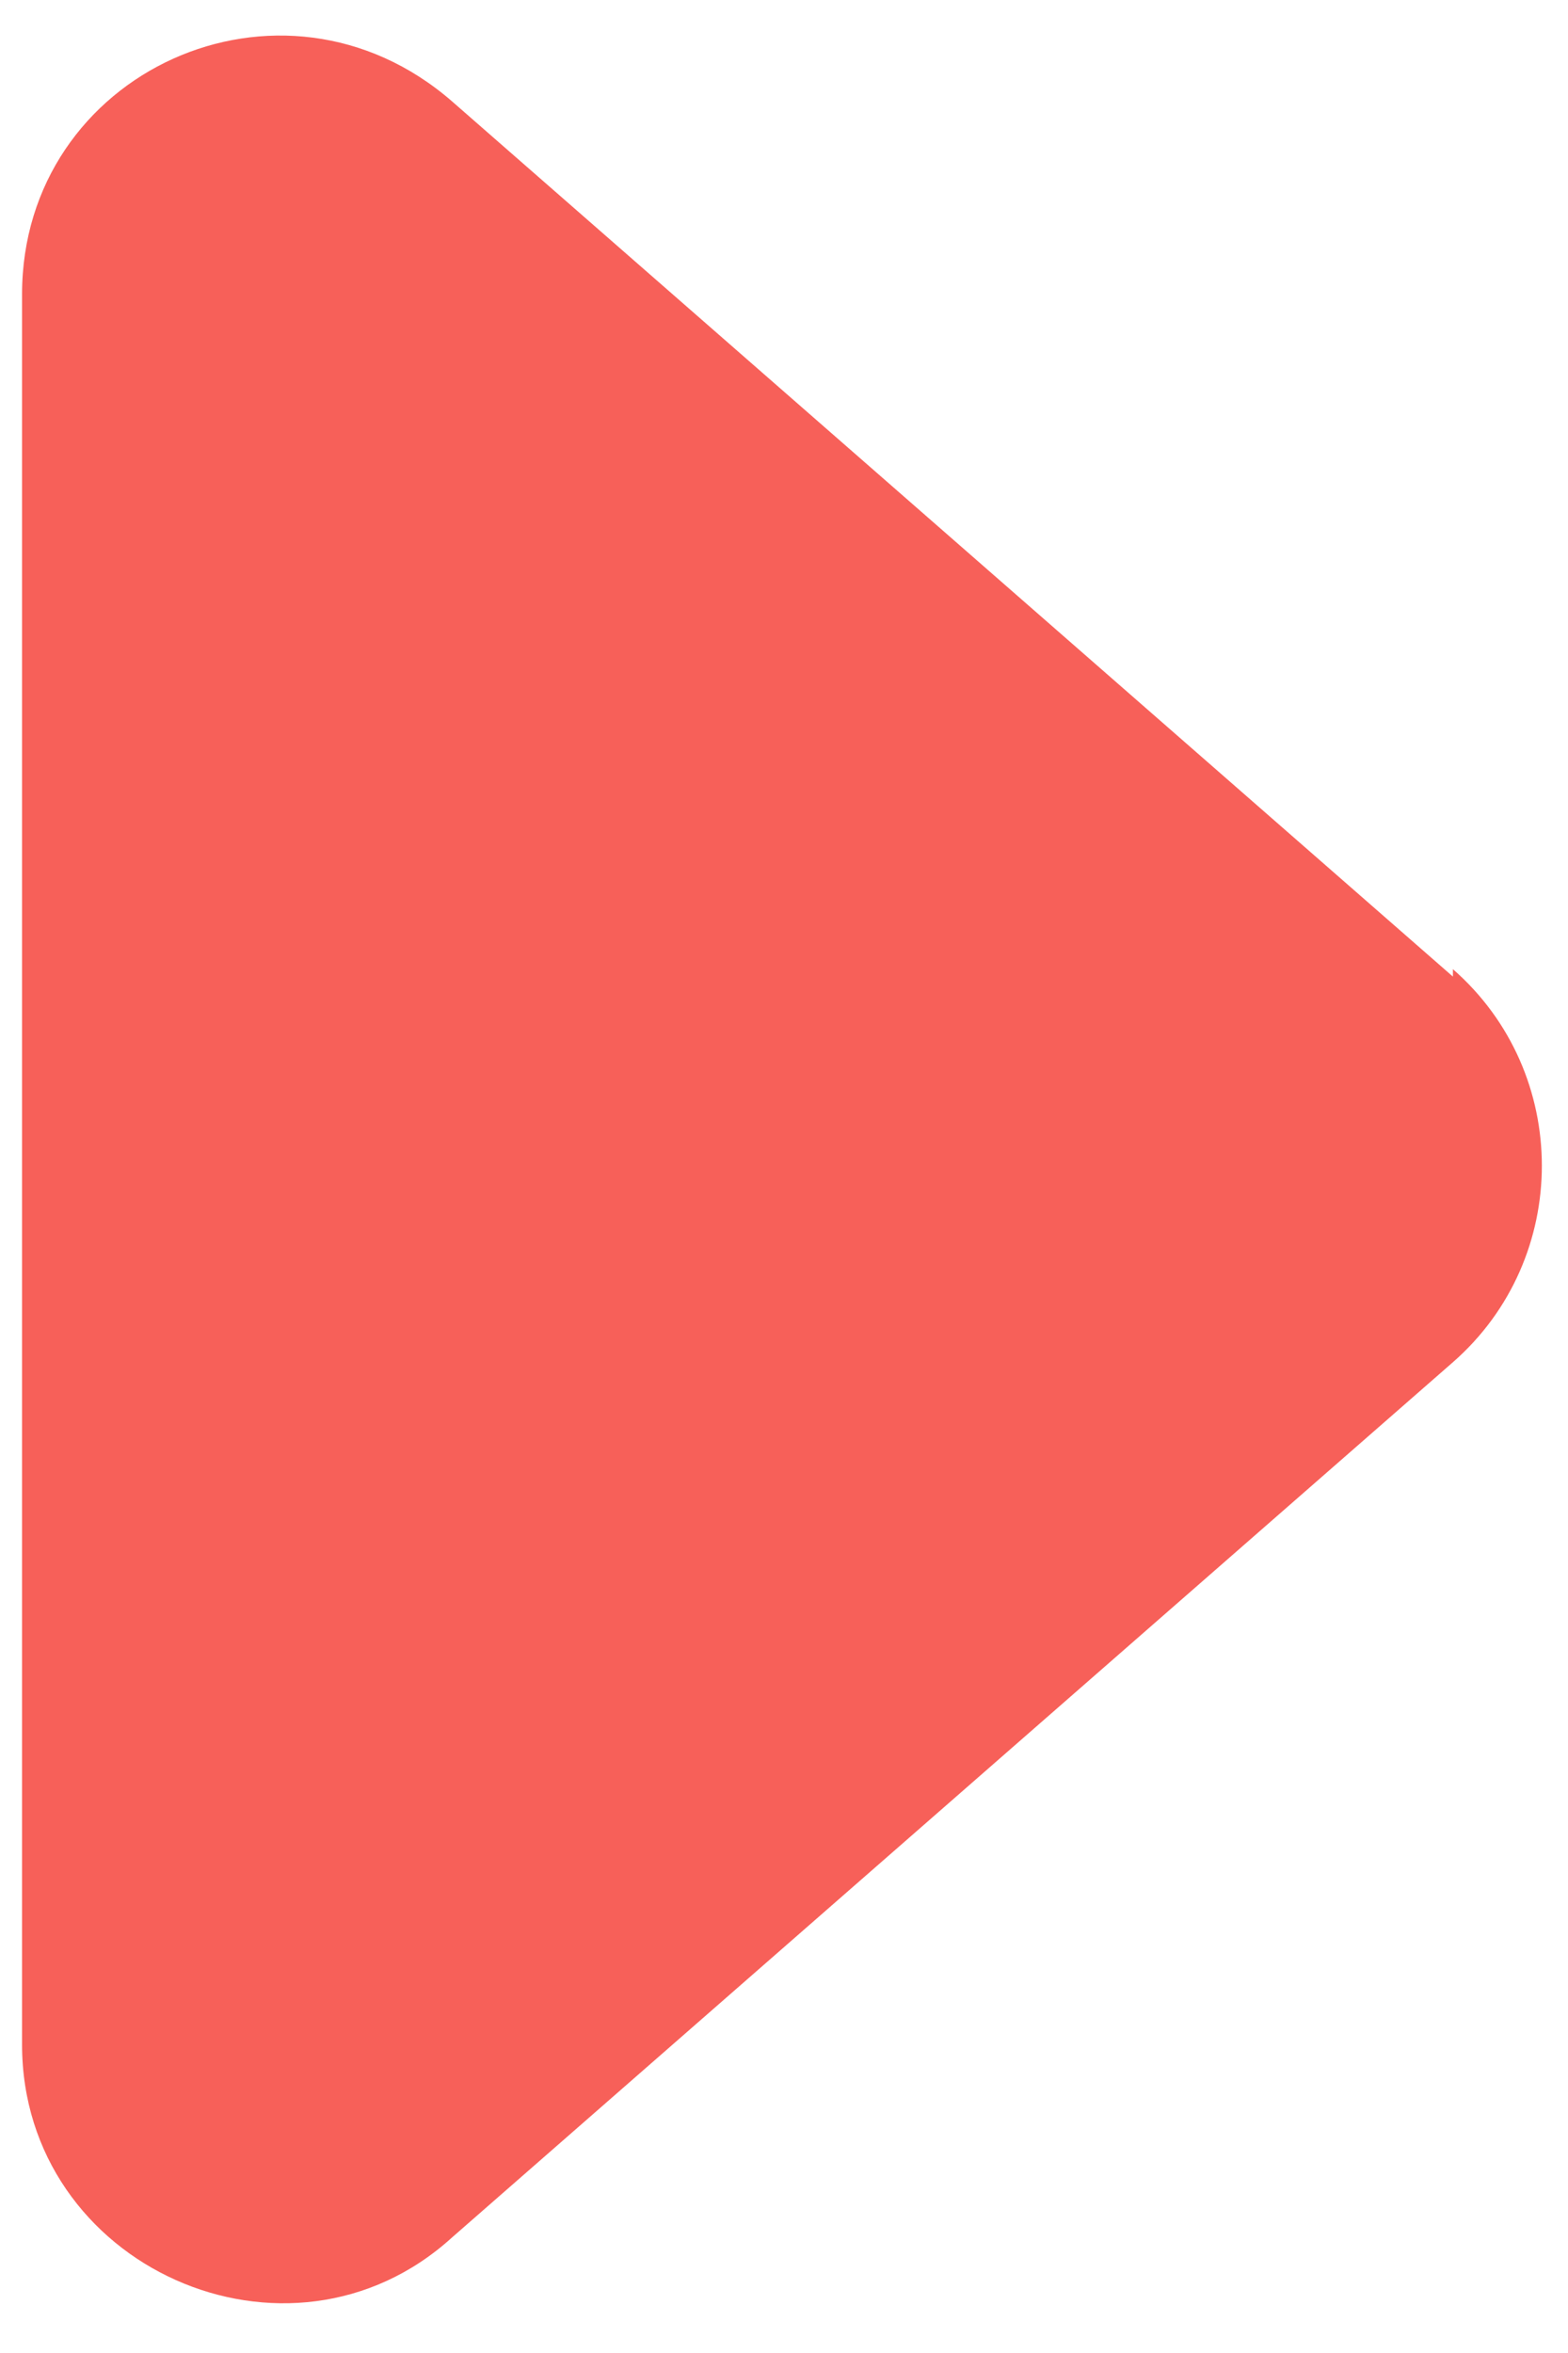 <svg width="30" height="45" viewBox="0 0 30 45" fill="none" xmlns="http://www.w3.org/2000/svg">
<path d="M27.798 18.677L8.649 1.939C5.386 -0.898 0.422 1.372 0.422 5.627V39.102C0.422 43.357 5.528 45.627 8.649 42.79L27.798 26.052C30.067 24.067 30.067 20.52 27.798 18.535V18.677Z" fill="#F76059"/>
</svg>
